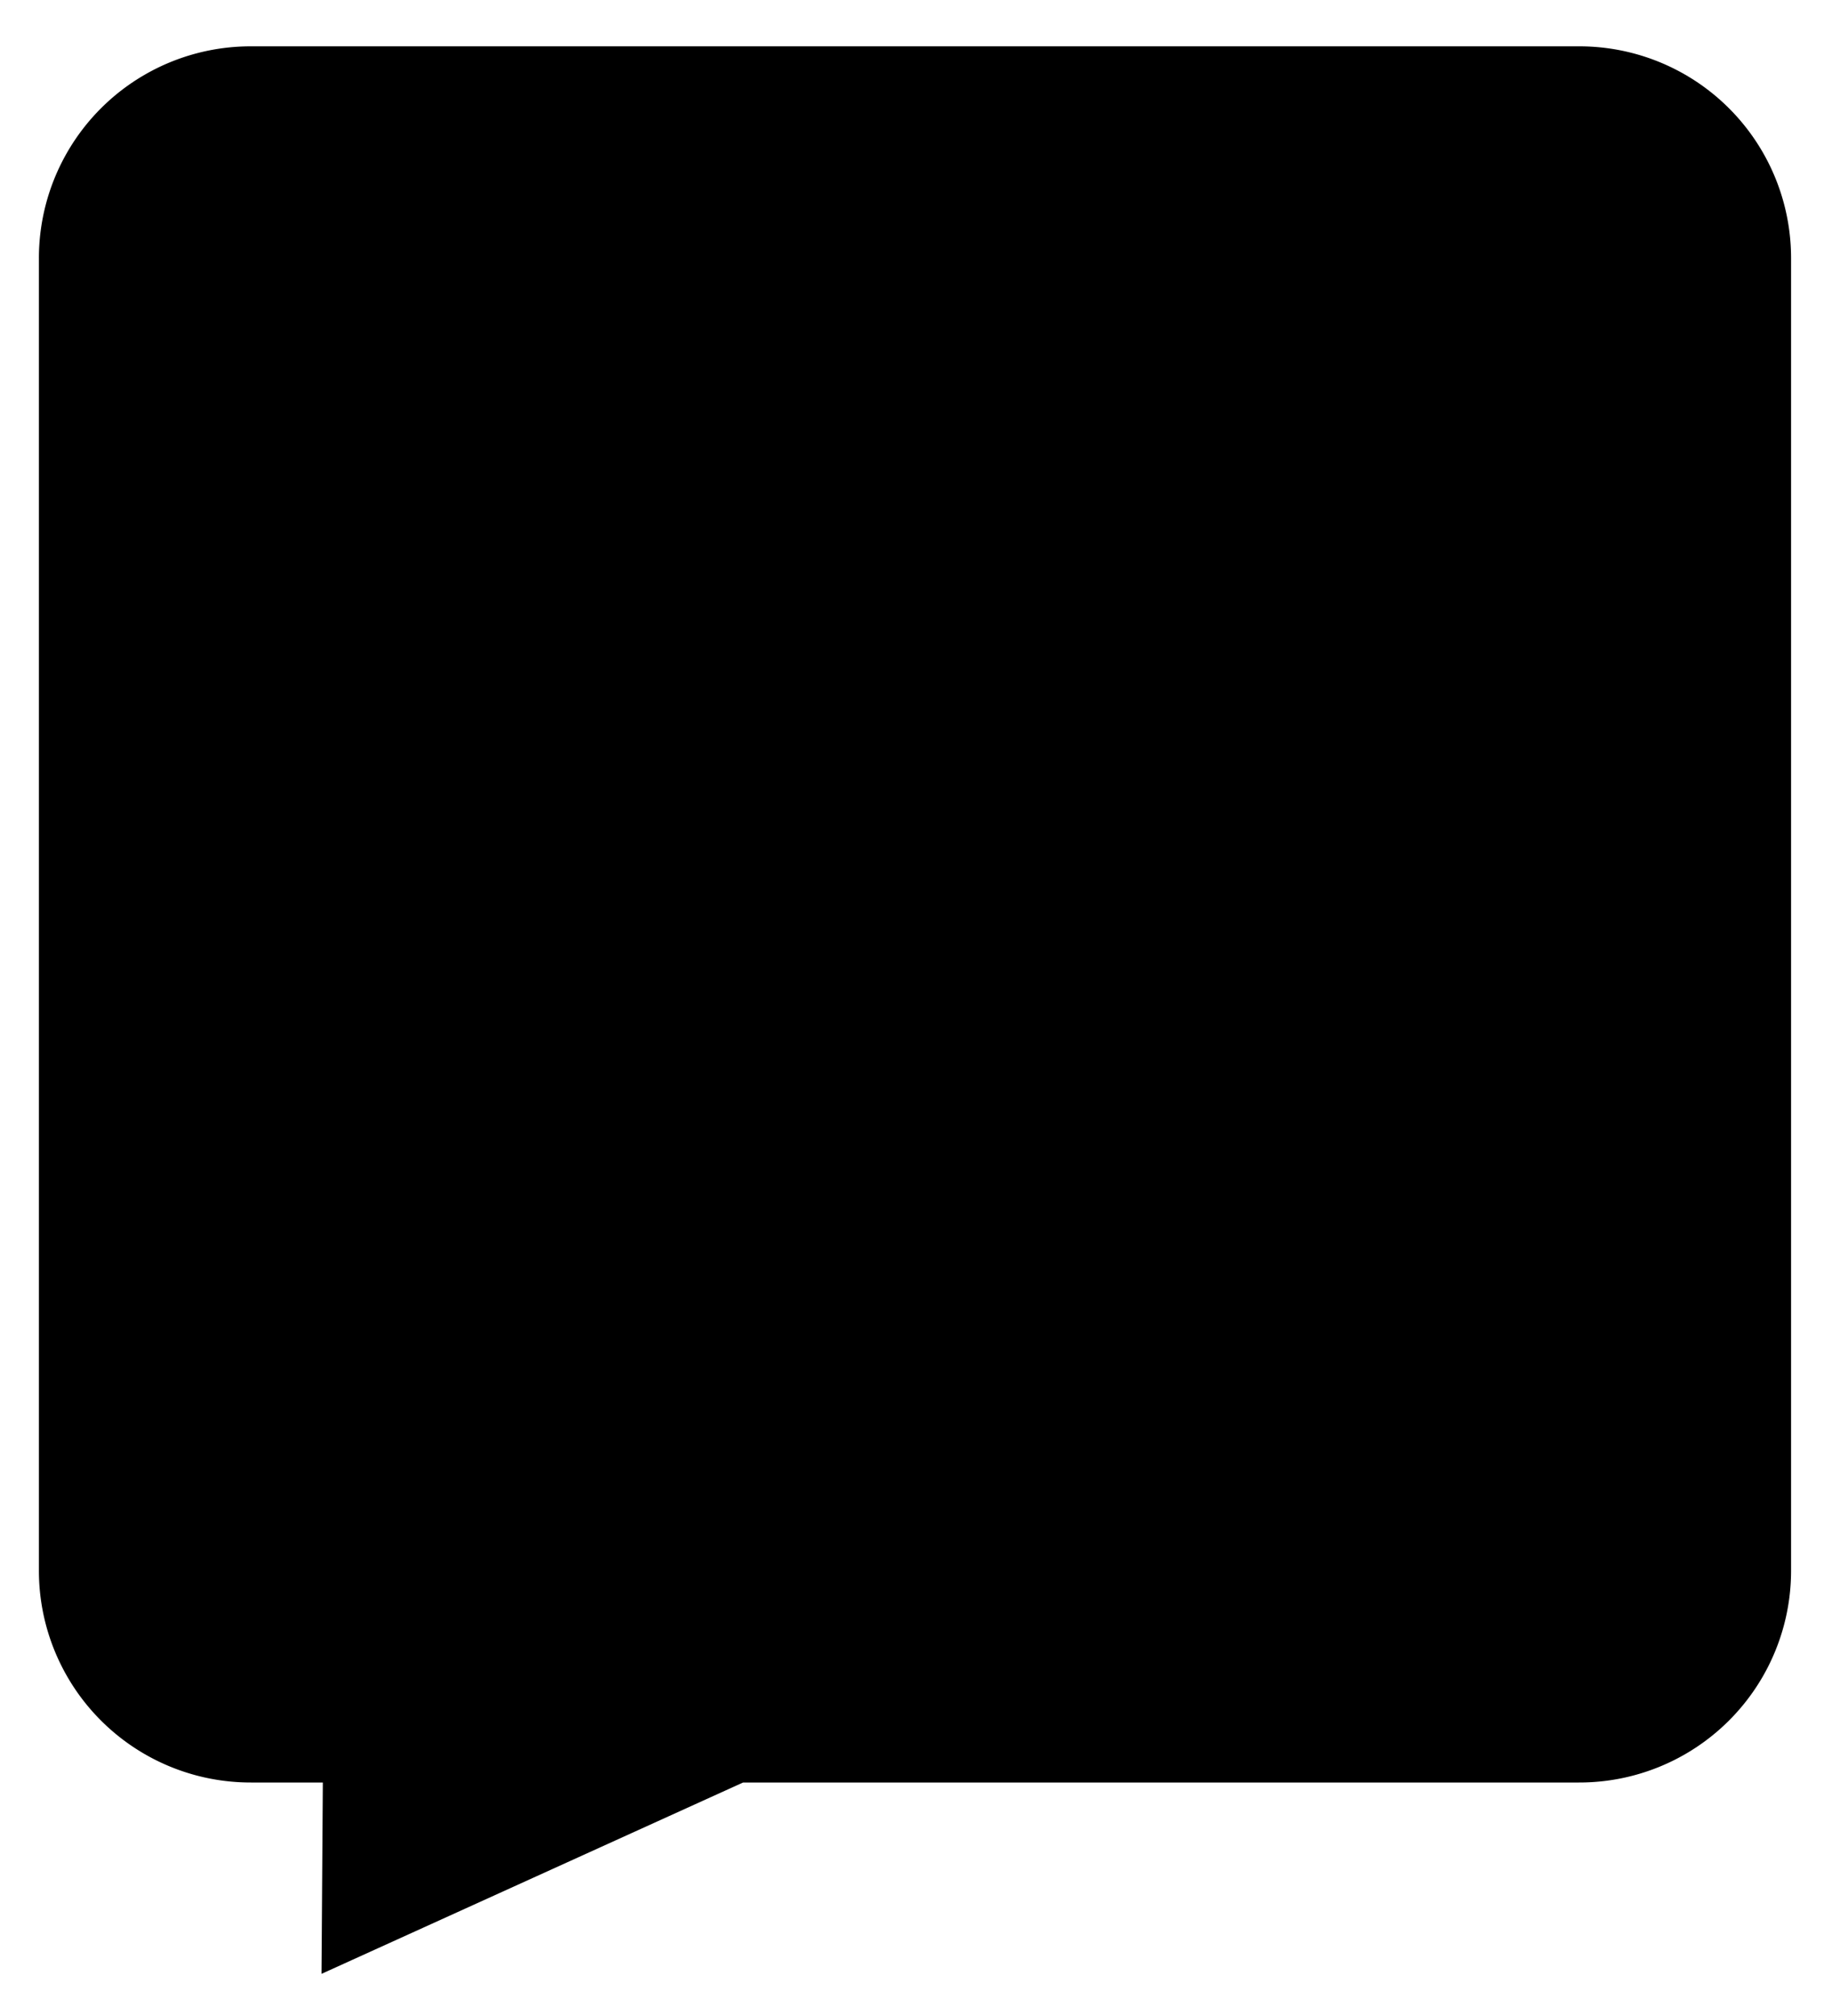 <!-- https://css-tricks.com/can-make-icon-system-accessible/ -->
<svg role="img" xmlns="http://www.w3.org/2000/svg" viewBox="0 0 50 55" aria-labelledby="annotate-icon-title annotate-icon-description">

    <title id="annotate-icon-title">{{ locale.annotator.show-sidebar-tooltip-title }}</title>
    <desc id="annotate-icon-description">{{ locale.annotator.show-sidebar-tooltip-description }}</desc>

    <style>
        path{stroke-miterlimit:10;stroke-linecap="round";stroke-linejoin="round"}
    </style>
    <path d="M6.852 1.264h36.24a5.778 5.778 0 0 1 5.791 5.79V42.84a5.778 5.778 0 0 1-5.79 5.79H20.28L8.775 53.85l.036-5.22H6.852a5.778 5.778 0 0 1-5.79-5.79V7.055a5.778 5.778 0 0 1 5.79-5.791z"/>
    <path d="M9 37.8h31.6"/>
    <path d="M33.3 10.4L13.7 30.1l-1.5 5.5 5.5-1.4 19.7-19.6c-.1-.1-4.1-4.2-4.1-4.2z"/>
</svg>

